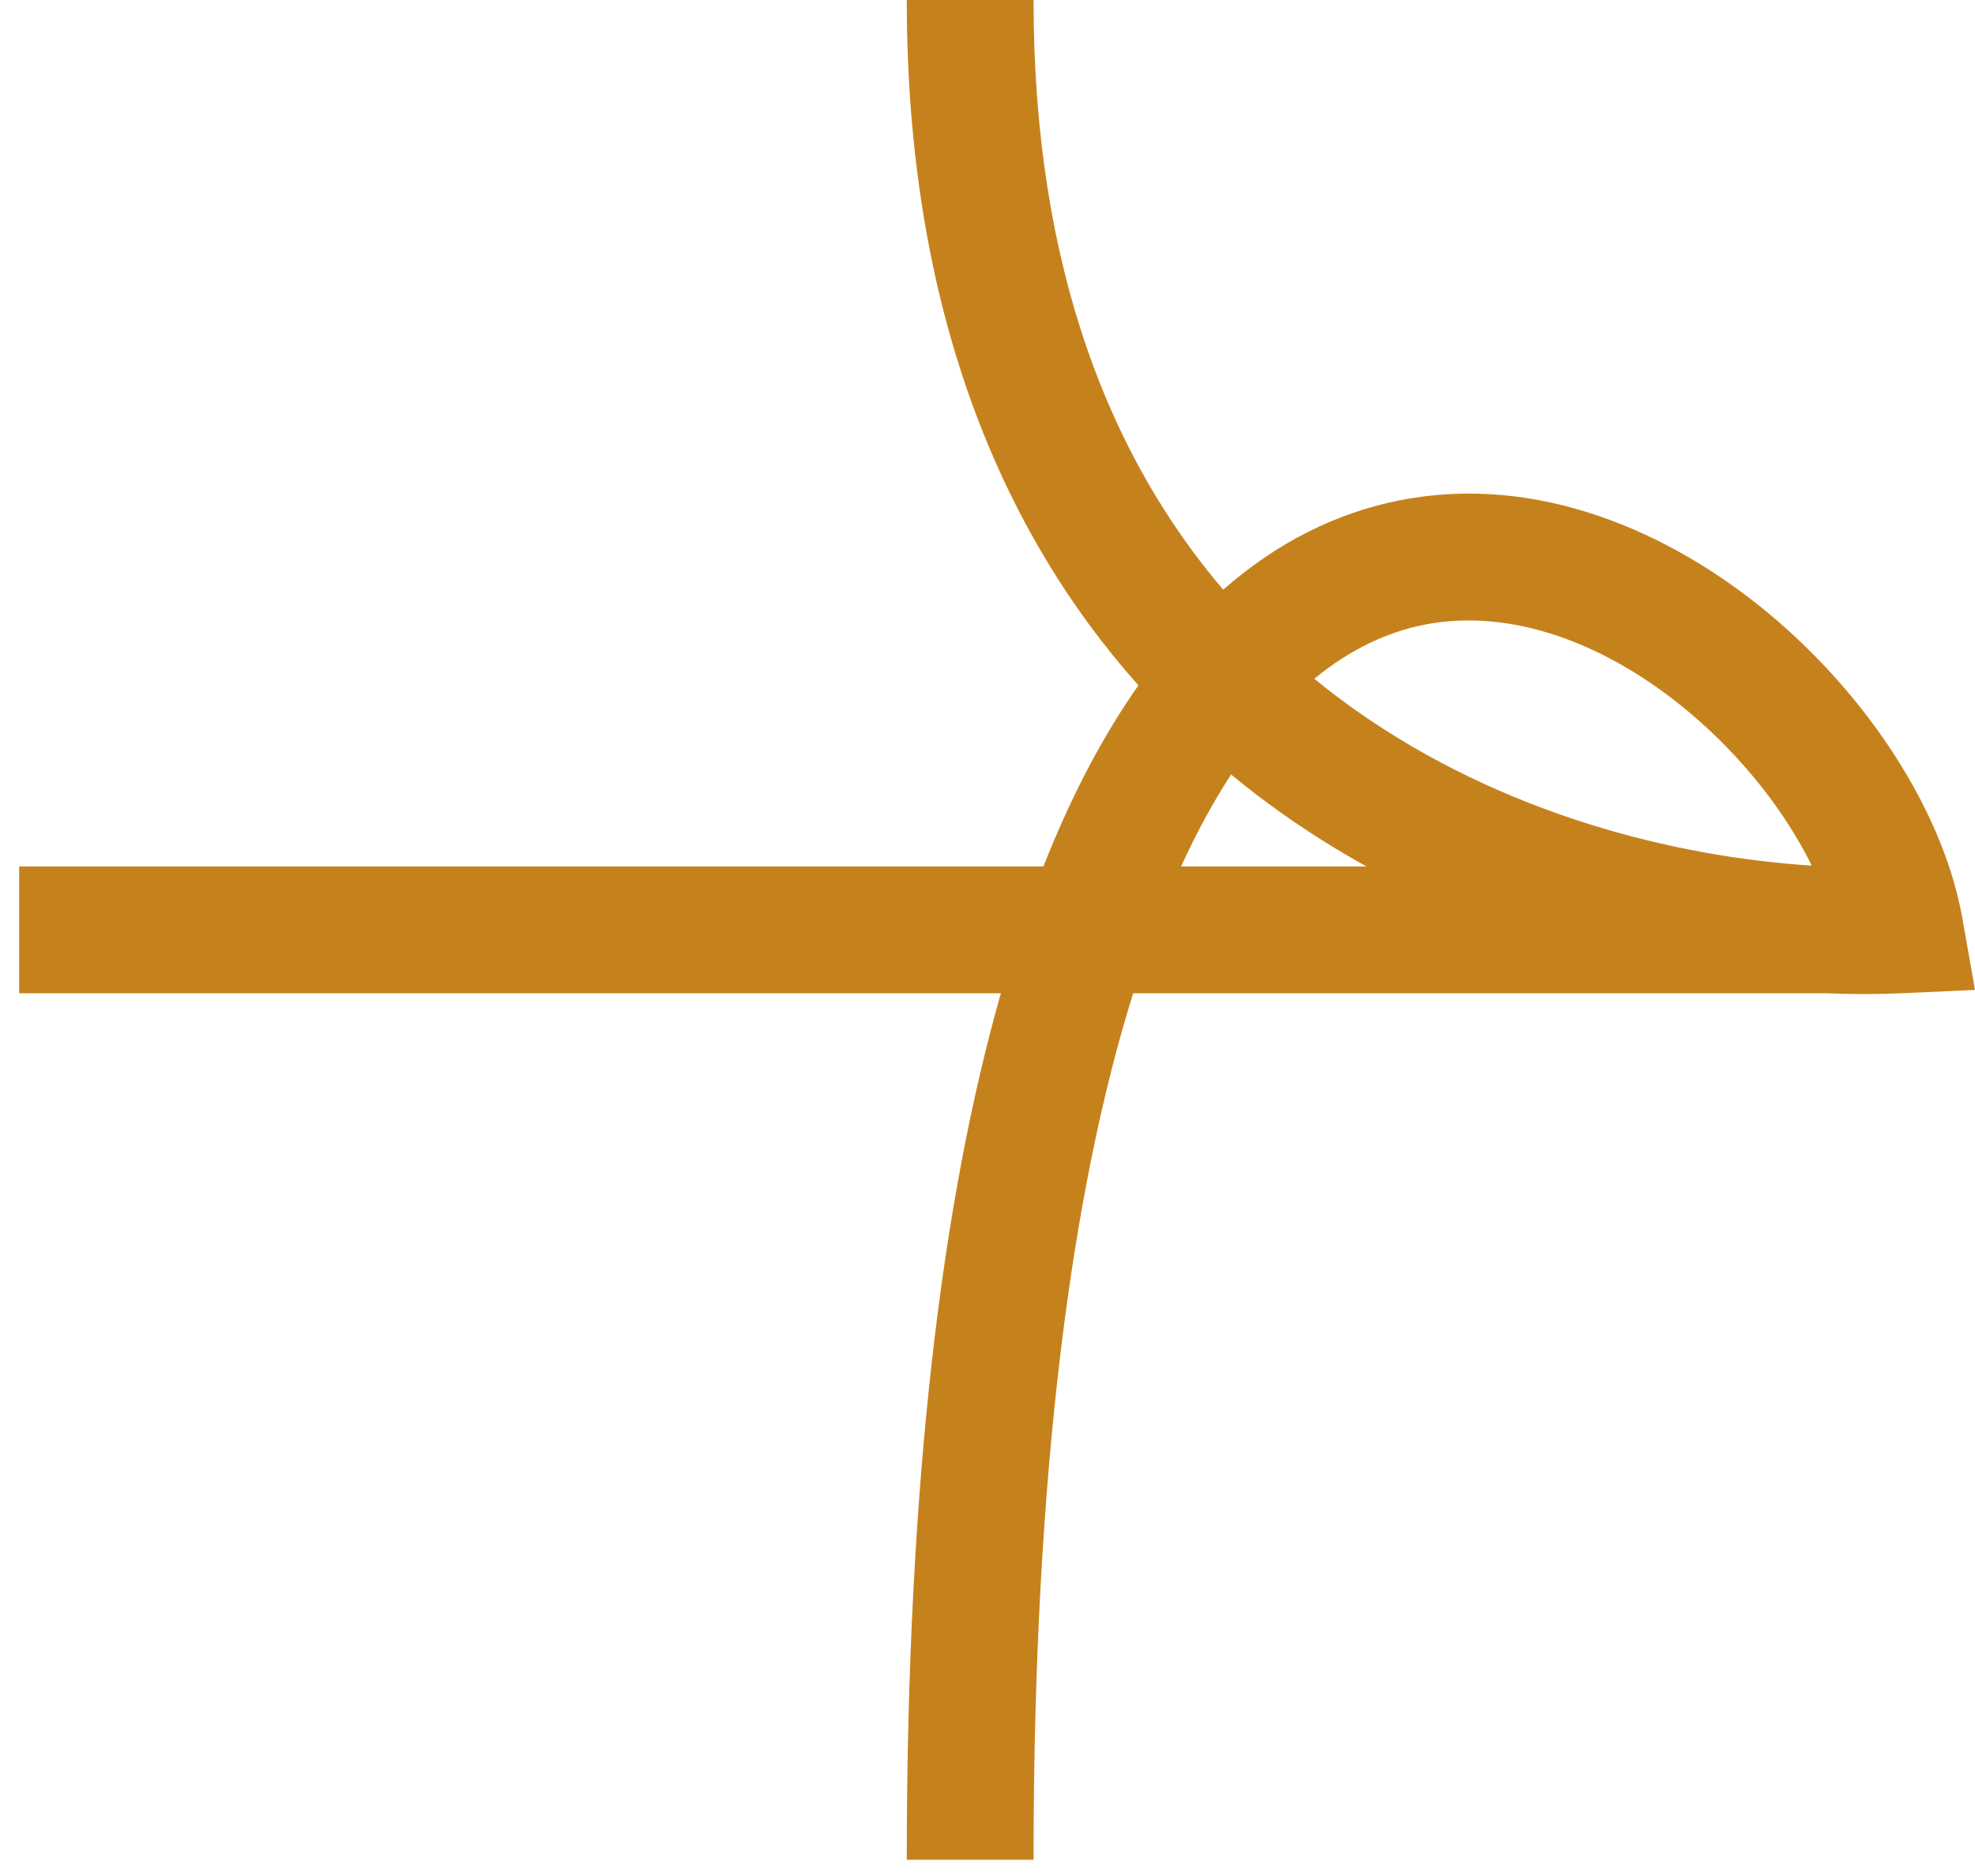 <svg width="100" height="95" viewBox="0 0 100 95" fill="none" xmlns="http://www.w3.org/2000/svg">
<path fill-rule="evenodd" clip-rule="evenodd" d="M69.19 43.877C67.742 43.075 66.316 42.185 64.924 41.201C64.043 40.578 63.178 39.918 62.333 39.22C61.463 40.555 60.615 42.098 59.802 43.877H69.19ZM50.677 50.298C47.695 60.782 45.912 75.081 45.912 94.175H52.332C52.332 74.188 54.331 60.042 57.376 50.298H92.434C93.814 50.354 95.126 50.35 96.349 50.295L100 50.129L99.365 46.529C98.397 41.044 94.527 35.2 89.545 31.058C84.547 26.902 77.802 23.95 70.829 25.345C67.665 25.978 64.671 27.46 61.935 29.861C56.301 23.258 52.332 13.712 52.332 0H45.912C45.912 15.665 50.681 26.894 57.642 34.708C55.954 37.105 54.415 39.968 53.053 43.321C52.978 43.505 52.904 43.69 52.831 43.877H0.971V50.298H50.677ZM66.546 34.372C67.229 34.931 67.926 35.459 68.631 35.958C76.073 41.222 84.801 43.398 91.733 43.833C90.404 41.133 88.221 38.307 85.44 35.995C81.309 32.559 76.485 30.762 72.089 31.641C70.316 31.996 68.429 32.825 66.546 34.372Z" fill="#C5821C"/>
</svg>
